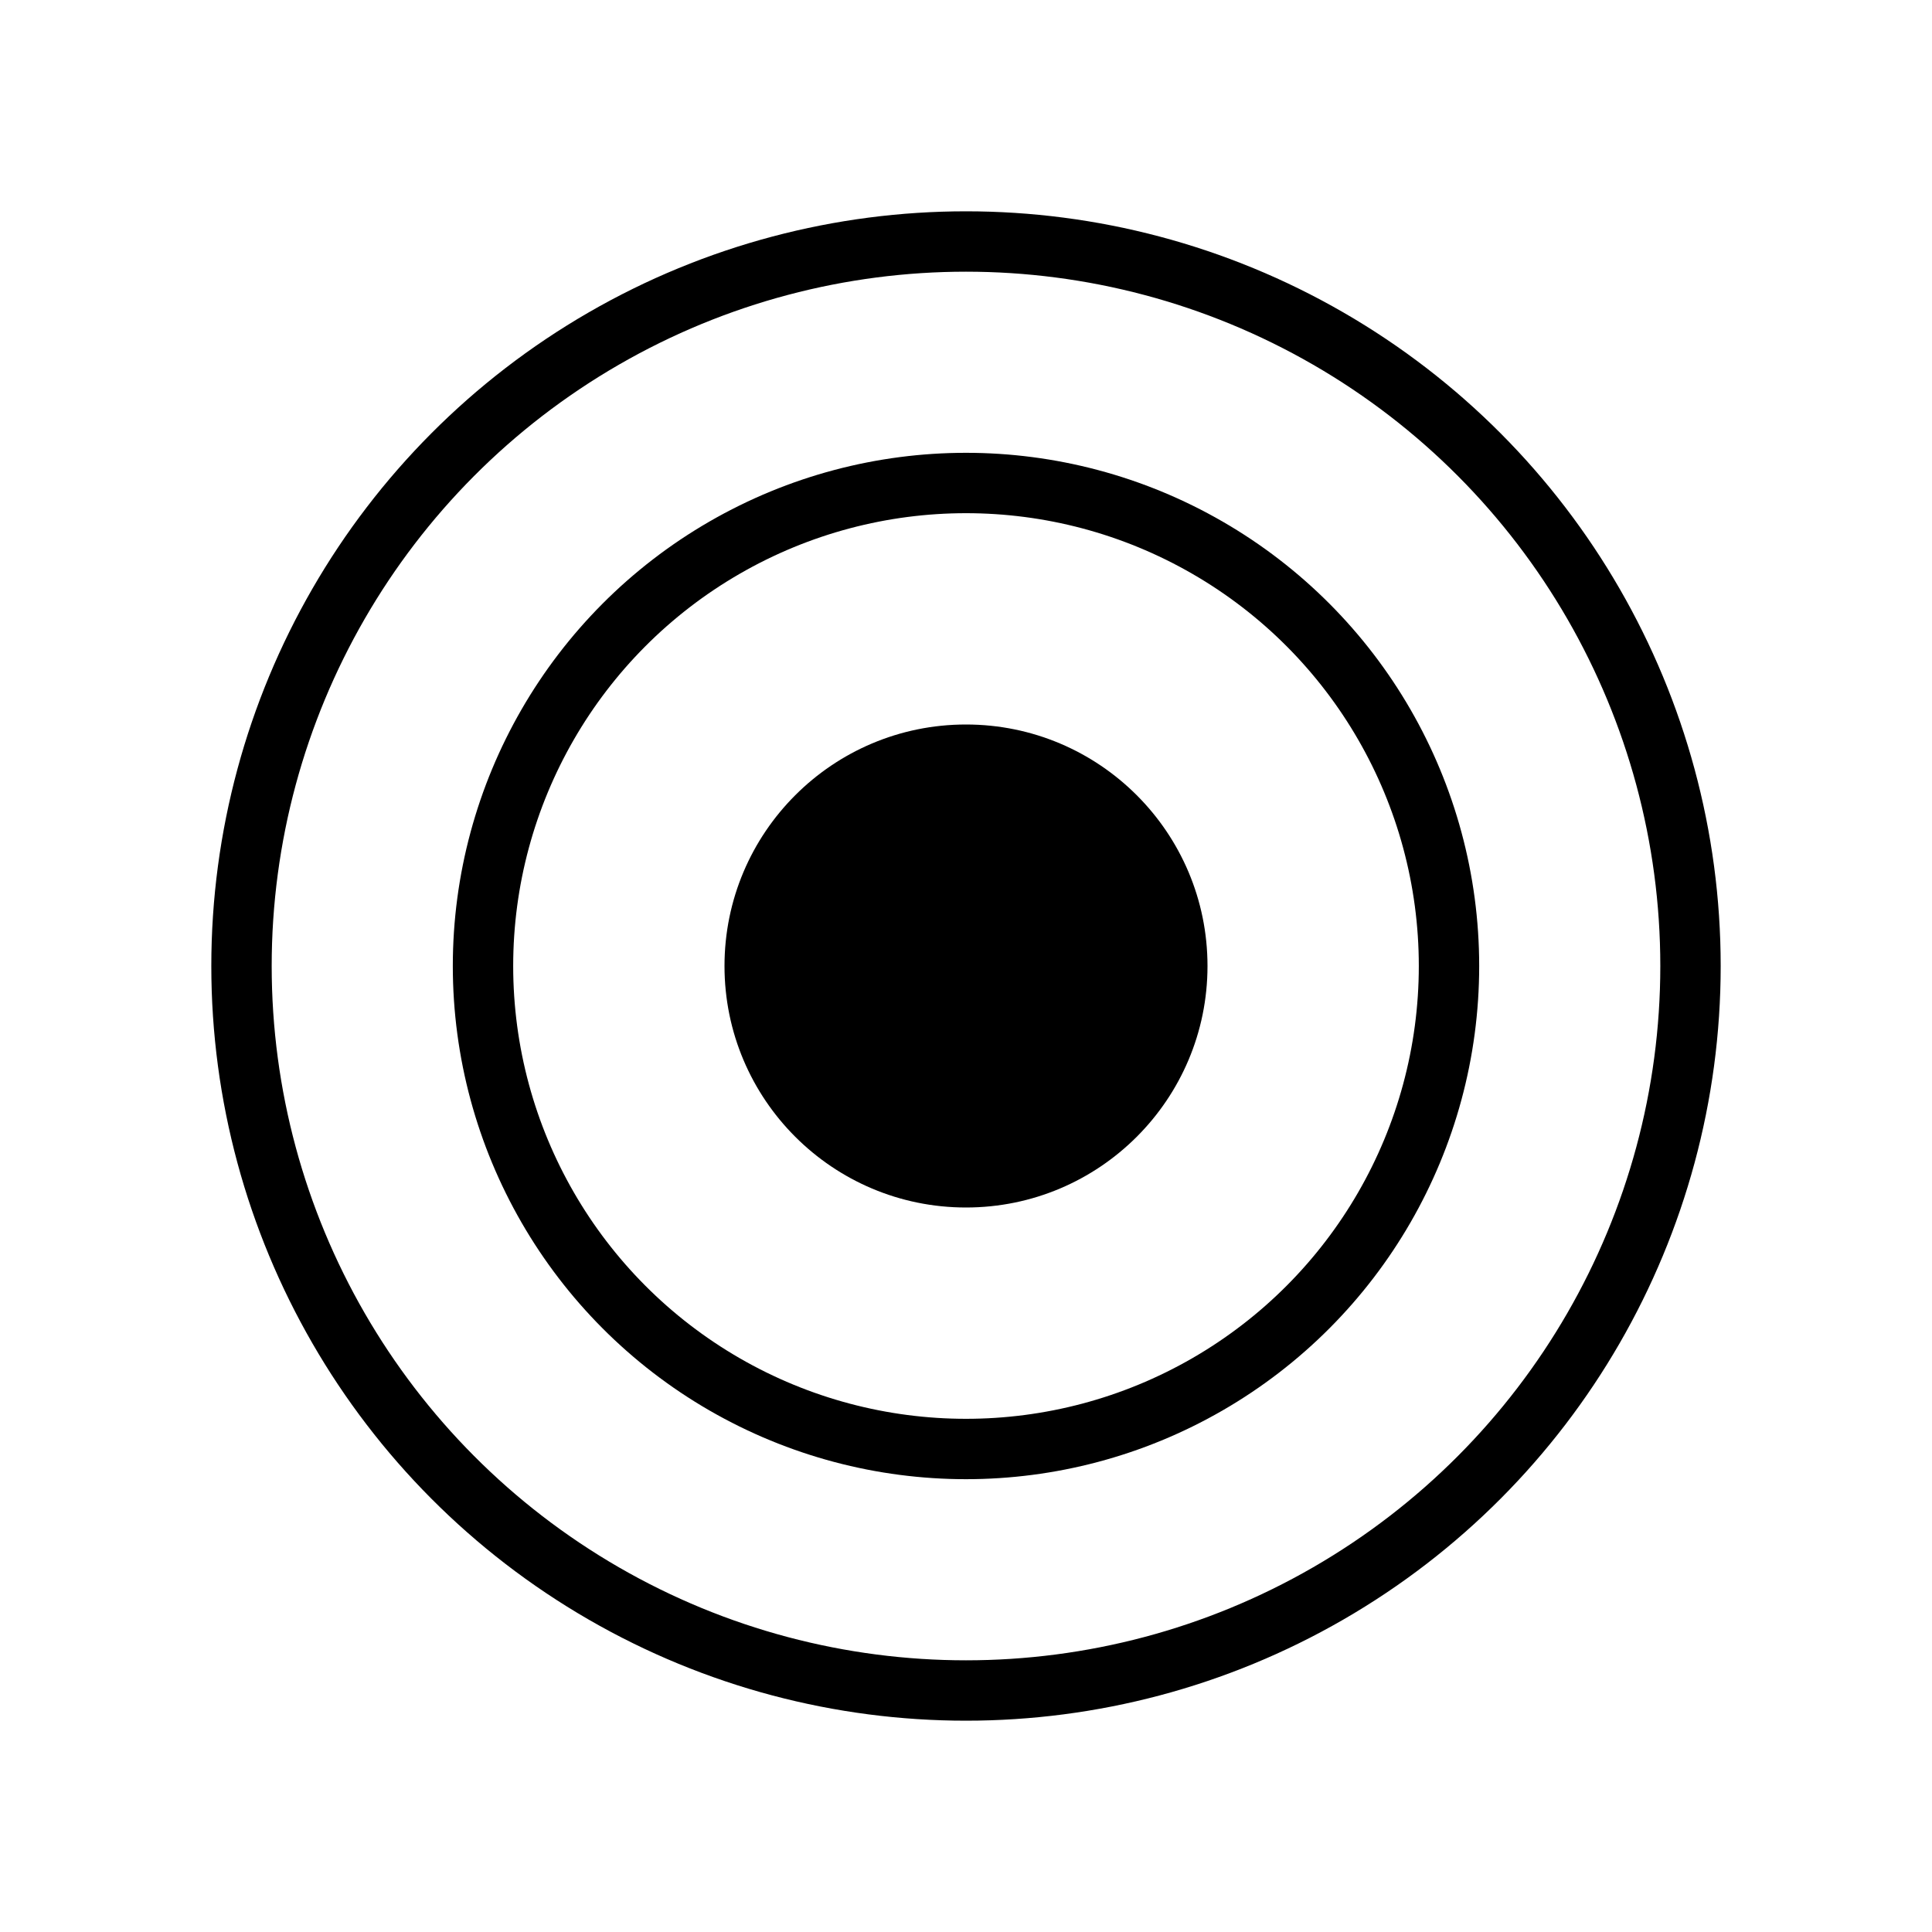 <svg xmlns="http://www.w3.org/2000/svg" viewBox="0 0 128 128" fill="currentColor">
  <circle cx="64" cy="64" r="48" stroke="currentColor" stroke-width="4" fill="none"/>
  <circle cx="64" cy="64" r="32" stroke="currentColor" stroke-width="4" fill="none"/>
  <circle cx="64" cy="64" r="16" fill="currentColor"/>
</svg>
